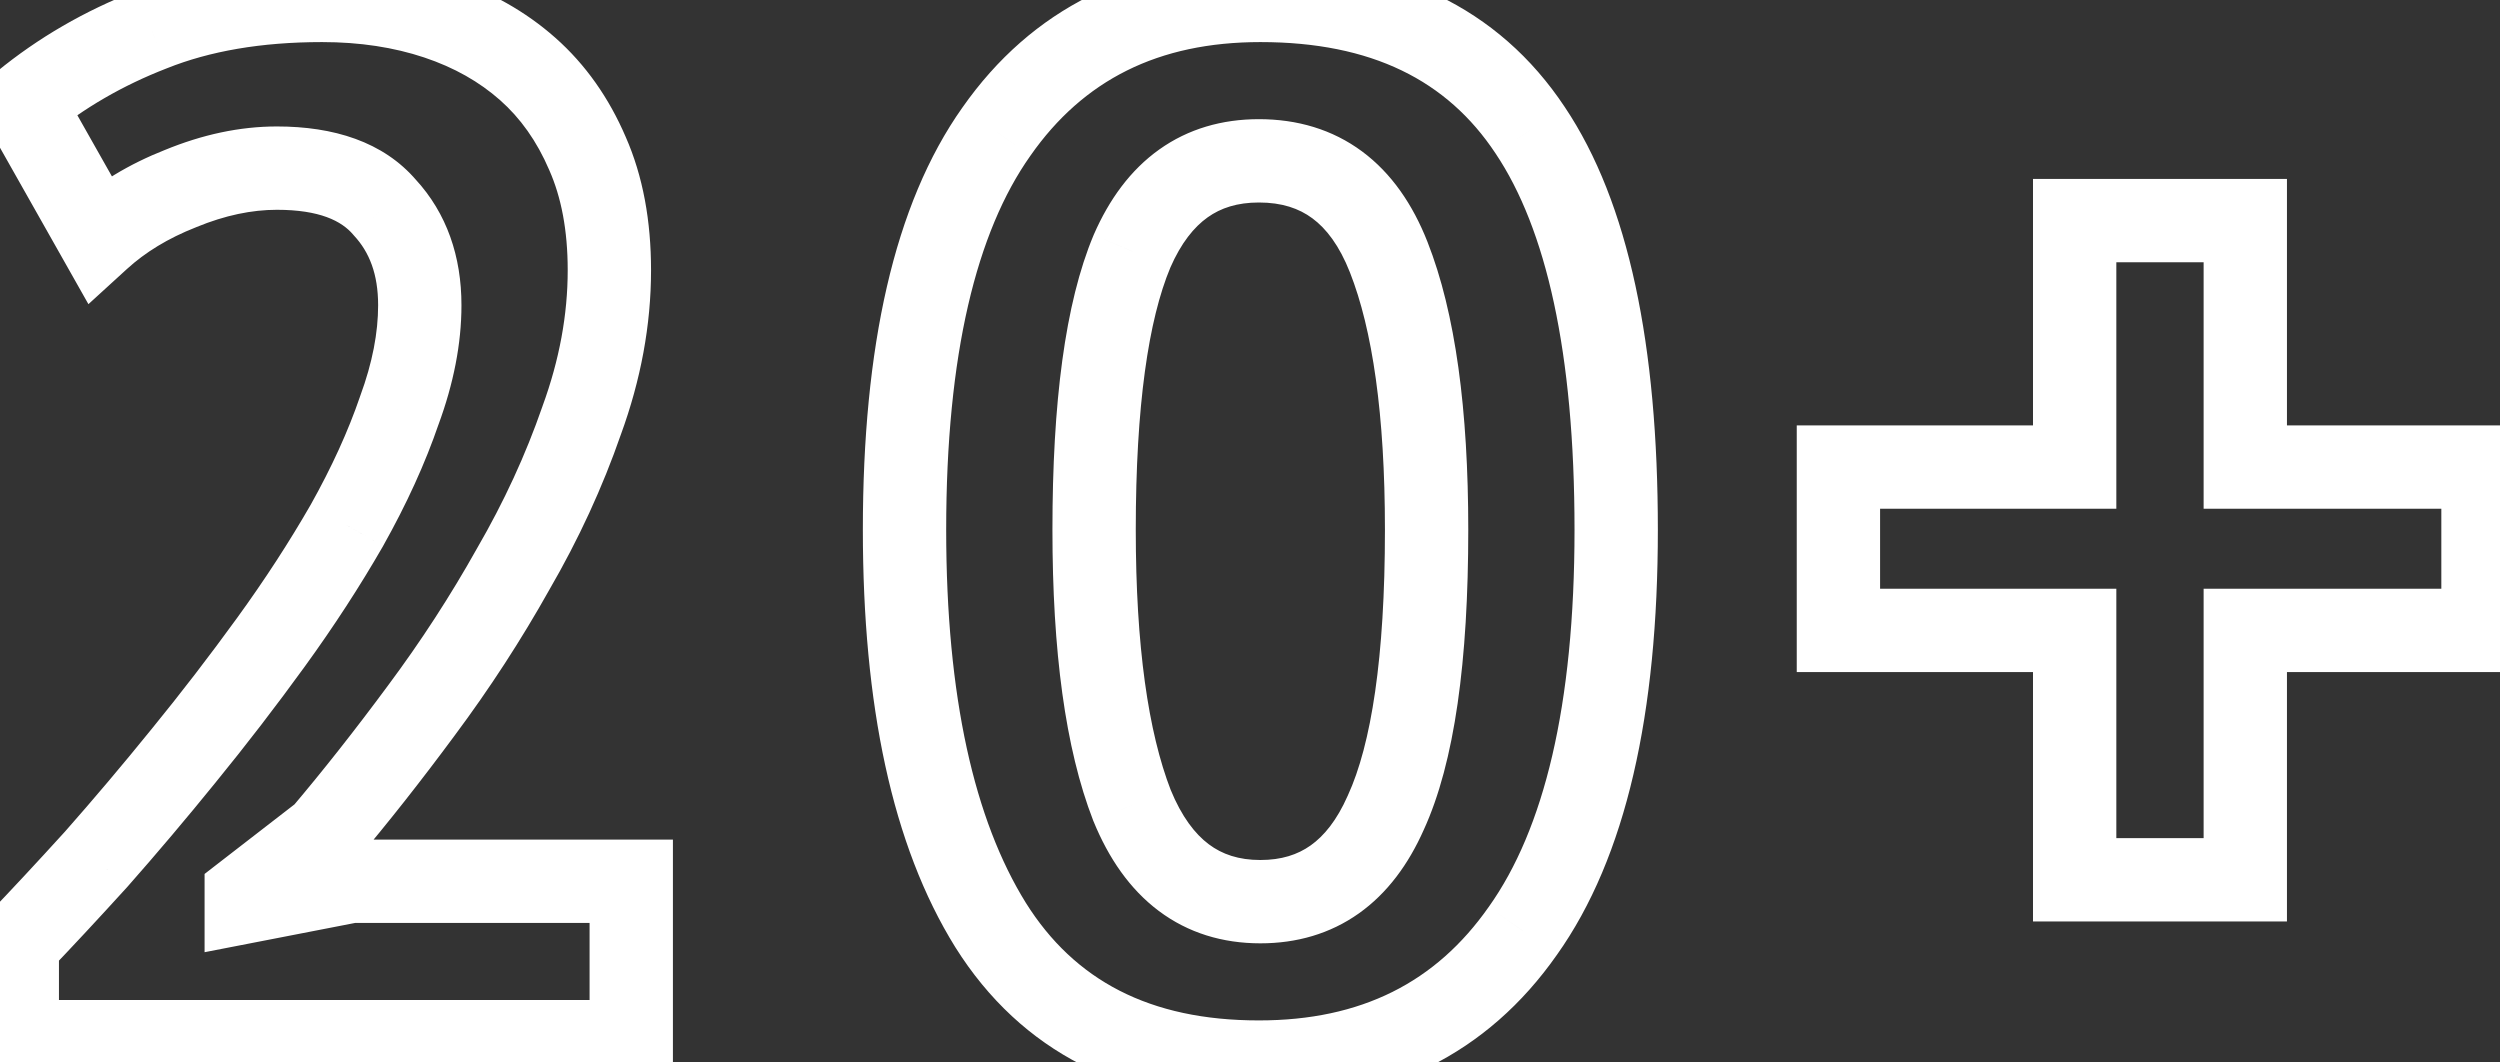 <svg width="120" height="51" viewBox="0 0 120 51" fill="none" xmlns="http://www.w3.org/2000/svg">
<rect x="0" y="0" width="120" height="51" fill="#333333" stroke="none"/>
<path d="M27.92 20.18L26.041 19.494L26.036 19.51L26.03 19.526L27.92 20.18ZM24.63 27.32L22.9 26.317L22.892 26.33L22.885 26.343L24.63 27.32ZM20.22 34.11L18.616 32.916L18.612 32.921L20.22 34.11ZM15.53 40.06L16.754 41.642L16.921 41.513L17.057 41.352L15.53 40.06ZM11.82 42.93L10.596 41.348L9.82 41.949V42.93H11.82ZM11.82 43.28H9.82V45.706L12.202 45.243L11.82 43.28ZM16.86 42.3V40.3H16.667L16.478 40.337L16.86 42.3ZM30.3 42.3H32.3V40.3H30.3V42.3ZM30.3 50V52H32.3V50H30.3ZM0.83 50H-1.17V52H0.83V50ZM0.83 45.31L-0.613 43.925L-1.17 44.505V45.31H0.83ZM4.61 41.25L6.09 42.595L6.1 42.584L6.11 42.573L4.61 41.25ZM8.81 36.28L7.26 35.016L7.256 35.02L8.81 36.28ZM13.01 30.82L11.391 29.646L13.01 30.82ZM16.65 25.22L18.384 26.217L18.389 26.208L18.394 26.198L16.65 25.22ZM19.17 19.69L17.293 18.999L17.285 19.02L17.278 19.043L19.17 19.69ZM18.47 9.96L16.948 11.257L16.973 11.287L17 11.317L18.47 9.96ZM8.67 9.05L9.403 10.911L9.417 10.905L9.431 10.899L8.67 9.05ZM4.75 11.43L3.009 12.414L4.244 14.6L6.099 12.907L4.75 11.43ZM1.11 4.99L-0.159 3.444L-1.458 4.51L-0.631 5.974L1.11 4.99ZM7.27 1.42L7.993 3.285L8.003 3.281L8.013 3.277L7.27 1.42ZM20.99 0.86L20.358 2.757L20.358 2.757L20.99 0.86ZM25.33 3.31L26.655 1.812V1.812L25.33 3.31ZM28.2 7.37L26.362 8.158L26.366 8.168L26.37 8.177L28.2 7.37ZM27.25 12.97C27.25 15.097 26.855 17.268 26.041 19.494L29.799 20.866C30.759 18.239 31.25 15.603 31.25 12.97H27.25ZM26.03 19.526C25.234 21.825 24.192 24.089 22.9 26.317L26.36 28.323C27.775 25.885 28.926 23.388 29.81 20.834L26.03 19.526ZM22.885 26.343C21.622 28.599 20.199 30.79 18.616 32.916L21.824 35.304C23.508 33.043 25.025 30.708 26.375 28.297L22.885 26.343ZM18.612 32.921C17.048 35.037 15.512 36.985 14.003 38.768L17.057 41.352C18.628 39.495 20.219 37.477 21.828 35.299L18.612 32.921ZM14.306 38.478L10.596 41.348L13.044 44.512L16.754 41.642L14.306 38.478ZM9.82 42.93V43.28H13.82V42.93H9.82ZM12.202 45.243L17.242 44.263L16.478 40.337L11.438 41.317L12.202 45.243ZM16.86 44.3H30.3V40.3H16.86V44.3ZM28.3 42.3V50H32.3V42.3H28.3ZM30.3 48H0.83V52H30.3V48ZM2.83 50V45.31H-1.17V50H2.83ZM2.273 46.695C3.408 45.512 4.681 44.145 6.09 42.595L3.13 39.905C1.739 41.435 0.492 42.774 -0.613 43.925L2.273 46.695ZM6.11 42.573C7.529 40.965 8.947 39.287 10.364 37.54L7.256 35.02C5.873 36.727 4.491 38.362 3.11 39.927L6.11 42.573ZM10.36 37.544C11.831 35.741 13.254 33.891 14.629 31.994L11.391 29.646C10.06 31.482 8.683 33.272 7.26 35.016L10.36 37.544ZM14.629 31.994C16.021 30.074 17.273 28.149 18.384 26.217L14.916 24.223C13.88 26.025 12.706 27.832 11.391 29.646L14.629 31.994ZM18.394 26.198C19.517 24.197 20.41 22.243 21.062 20.337L17.278 19.043C16.716 20.684 15.93 22.416 14.906 24.241L18.394 26.198ZM21.047 20.381C21.766 18.428 22.15 16.513 22.15 14.65H18.15C18.15 15.96 17.88 17.405 17.293 18.999L21.047 20.381ZM22.15 14.65C22.15 12.319 21.454 10.245 19.94 8.603L17 11.317C17.726 12.102 18.15 13.154 18.15 14.65H22.15ZM19.992 8.663C18.396 6.789 15.991 6.07 13.29 6.07V10.07C15.349 10.07 16.398 10.611 16.948 11.257L19.992 8.663ZM13.29 6.07C11.499 6.07 9.701 6.463 7.909 7.201L9.431 10.899C10.812 10.331 12.094 10.07 13.29 10.07V6.07ZM7.937 7.189C6.201 7.873 4.678 8.787 3.401 9.953L6.099 12.907C6.969 12.113 8.059 11.44 9.403 10.911L7.937 7.189ZM6.491 10.446L2.851 4.006L-0.631 5.974L3.009 12.414L6.491 10.446ZM2.379 6.536C4.028 5.183 5.896 4.098 7.993 3.285L6.547 -0.445C4.071 0.515 1.832 1.811 -0.159 3.444L2.379 6.536ZM8.013 3.277C10.06 2.458 12.528 2.02 15.46 2.02V-1.98C12.139 -1.98 9.147 -1.485 6.527 -0.437L8.013 3.277ZM15.46 2.02C17.28 2.02 18.907 2.274 20.358 2.757L21.622 -1.037C19.713 -1.674 17.653 -1.98 15.46 -1.98V2.02ZM20.358 2.757C21.806 3.24 23.011 3.929 24.005 4.808L26.655 1.812C25.222 0.544 23.534 -0.4 21.622 -1.037L20.358 2.757ZM24.005 4.808C24.976 5.667 25.767 6.77 26.362 8.158L30.038 6.582C29.233 4.704 28.111 3.1 26.655 1.812L24.005 4.808ZM26.37 8.177C26.935 9.457 27.25 11.037 27.25 12.97H31.25C31.25 10.61 30.865 8.457 30.03 6.563L26.37 8.177ZM47.827 6.32L49.459 7.476L49.465 7.467L47.827 6.32ZM73.447 6.25L71.78 7.355L71.786 7.364L73.447 6.25ZM73.097 44.68L71.467 43.521L71.463 43.527L71.458 43.533L73.097 44.68ZM47.547 44.4L45.848 45.455L45.853 45.463L47.547 44.4ZM54.337 38.66L52.472 39.383L52.479 39.401L52.486 39.417L54.337 38.66ZM66.517 39.01L64.699 38.176L64.694 38.188L64.688 38.2L66.517 39.01ZM66.657 12.34L64.796 13.073L66.657 12.34ZM54.337 12.06L52.503 11.261L52.498 11.274L52.492 11.287L54.337 12.06ZM45.417 25.43C45.417 17.001 46.873 11.129 49.459 7.476L46.194 5.164C42.901 9.817 41.417 16.685 41.417 25.43H45.417ZM49.465 7.467C51.999 3.847 55.586 2.02 60.497 2.02V-1.98C54.394 -1.98 49.534 0.393 46.188 5.173L49.465 7.467ZM60.497 2.02C65.846 2.02 69.468 3.868 71.78 7.355L75.114 5.145C71.919 0.326 66.908 -1.98 60.497 -1.98V2.02ZM71.786 7.364C74.207 10.975 75.577 16.883 75.577 25.43H79.577C79.577 16.617 78.194 9.738 75.108 5.136L71.786 7.364ZM75.577 25.43C75.577 33.901 74.099 39.82 71.467 43.521L74.727 45.839C78.068 41.14 79.577 34.225 79.577 25.43H75.577ZM71.458 43.533C68.924 47.153 65.338 48.98 60.427 48.98V52.98C66.529 52.98 71.389 50.607 74.735 45.827L71.458 43.533ZM60.427 48.98C55.179 48.98 51.577 47.058 49.241 43.337L45.853 45.463C49.024 50.515 54.008 52.98 60.427 52.98V48.98ZM49.246 43.345C46.772 39.361 45.417 33.466 45.417 25.43H41.417C41.417 33.821 42.815 40.572 45.848 45.455L49.246 43.345ZM50.517 25.43C50.517 31.223 51.128 35.92 52.472 39.383L56.201 37.937C55.119 35.147 54.517 31.024 54.517 25.43H50.517ZM52.486 39.417C53.213 41.195 54.232 42.683 55.622 43.725C57.032 44.783 58.69 45.28 60.497 45.28V41.28C59.456 41.28 58.664 41.007 58.022 40.525C57.358 40.027 56.721 39.205 56.188 37.903L52.486 39.417ZM60.497 45.28C62.236 45.28 63.843 44.824 65.224 43.844C66.59 42.875 67.608 41.486 68.346 39.819L64.688 38.2C64.166 39.381 63.551 40.127 62.91 40.581C62.284 41.025 61.51 41.28 60.497 41.28V45.28ZM68.335 39.844C69.83 36.587 70.477 31.697 70.477 25.43H66.477C66.477 31.577 65.817 35.739 64.699 38.176L68.335 39.844ZM70.477 25.43C70.477 19.684 69.866 15.029 68.518 11.607L64.796 13.073C65.875 15.811 66.477 19.883 66.477 25.43H70.477ZM68.518 11.607C67.812 9.815 66.793 8.316 65.381 7.269C63.951 6.209 62.264 5.72 60.427 5.72V9.72C61.529 9.72 62.35 10.001 62.998 10.482C63.662 10.974 64.288 11.785 64.796 13.073L68.518 11.607ZM60.427 5.72C58.664 5.72 57.039 6.182 55.644 7.176C54.264 8.159 53.24 9.57 52.503 11.261L56.17 12.858C56.694 11.657 57.315 10.897 57.965 10.434C58.6 9.981 59.389 9.72 60.427 9.72V5.72ZM52.492 11.287C51.12 14.558 50.517 19.343 50.517 25.43H54.517C54.517 19.477 55.127 15.348 56.181 12.833L52.492 11.287ZM88.244 22.42V20.42H86.244V22.42H88.244ZM99.584 22.42V24.42H101.584V22.42H99.584ZM99.584 10.59V8.59H97.584V10.59H99.584ZM107.774 10.59H109.774V8.59H107.774V10.59ZM107.774 22.42H105.774V24.42H107.774V22.42ZM119.184 22.42H121.184V20.42H119.184V22.42ZM119.184 30.26V32.26H121.184V30.26H119.184ZM107.774 30.26V28.26H105.774V30.26H107.774ZM107.774 42.23V44.23H109.774V42.23H107.774ZM99.584 42.23H97.584V44.23H99.584V42.23ZM99.584 30.26H101.584V28.26H99.584V30.26ZM88.244 30.26H86.244V32.26H88.244V30.26ZM88.244 24.42H99.584V20.42H88.244V24.42ZM101.584 22.42V10.59H97.584V22.42H101.584ZM99.584 12.59H107.774V8.59H99.584V12.59ZM105.774 10.59V22.42H109.774V10.59H105.774ZM107.774 24.42H119.184V20.42H107.774V24.42ZM117.184 22.42V30.26H121.184V22.42H117.184ZM119.184 28.26H107.774V32.26H119.184V28.26ZM105.774 30.26V42.23H109.774V30.26H105.774ZM107.774 40.23H99.584V44.23H107.774V40.23ZM101.584 42.23V30.26H97.584V42.23H101.584ZM99.584 28.26H88.244V32.26H99.584V28.26ZM90.244 30.26V22.42H86.244V30.26H90.244Z" fill="white"/>
</svg>
